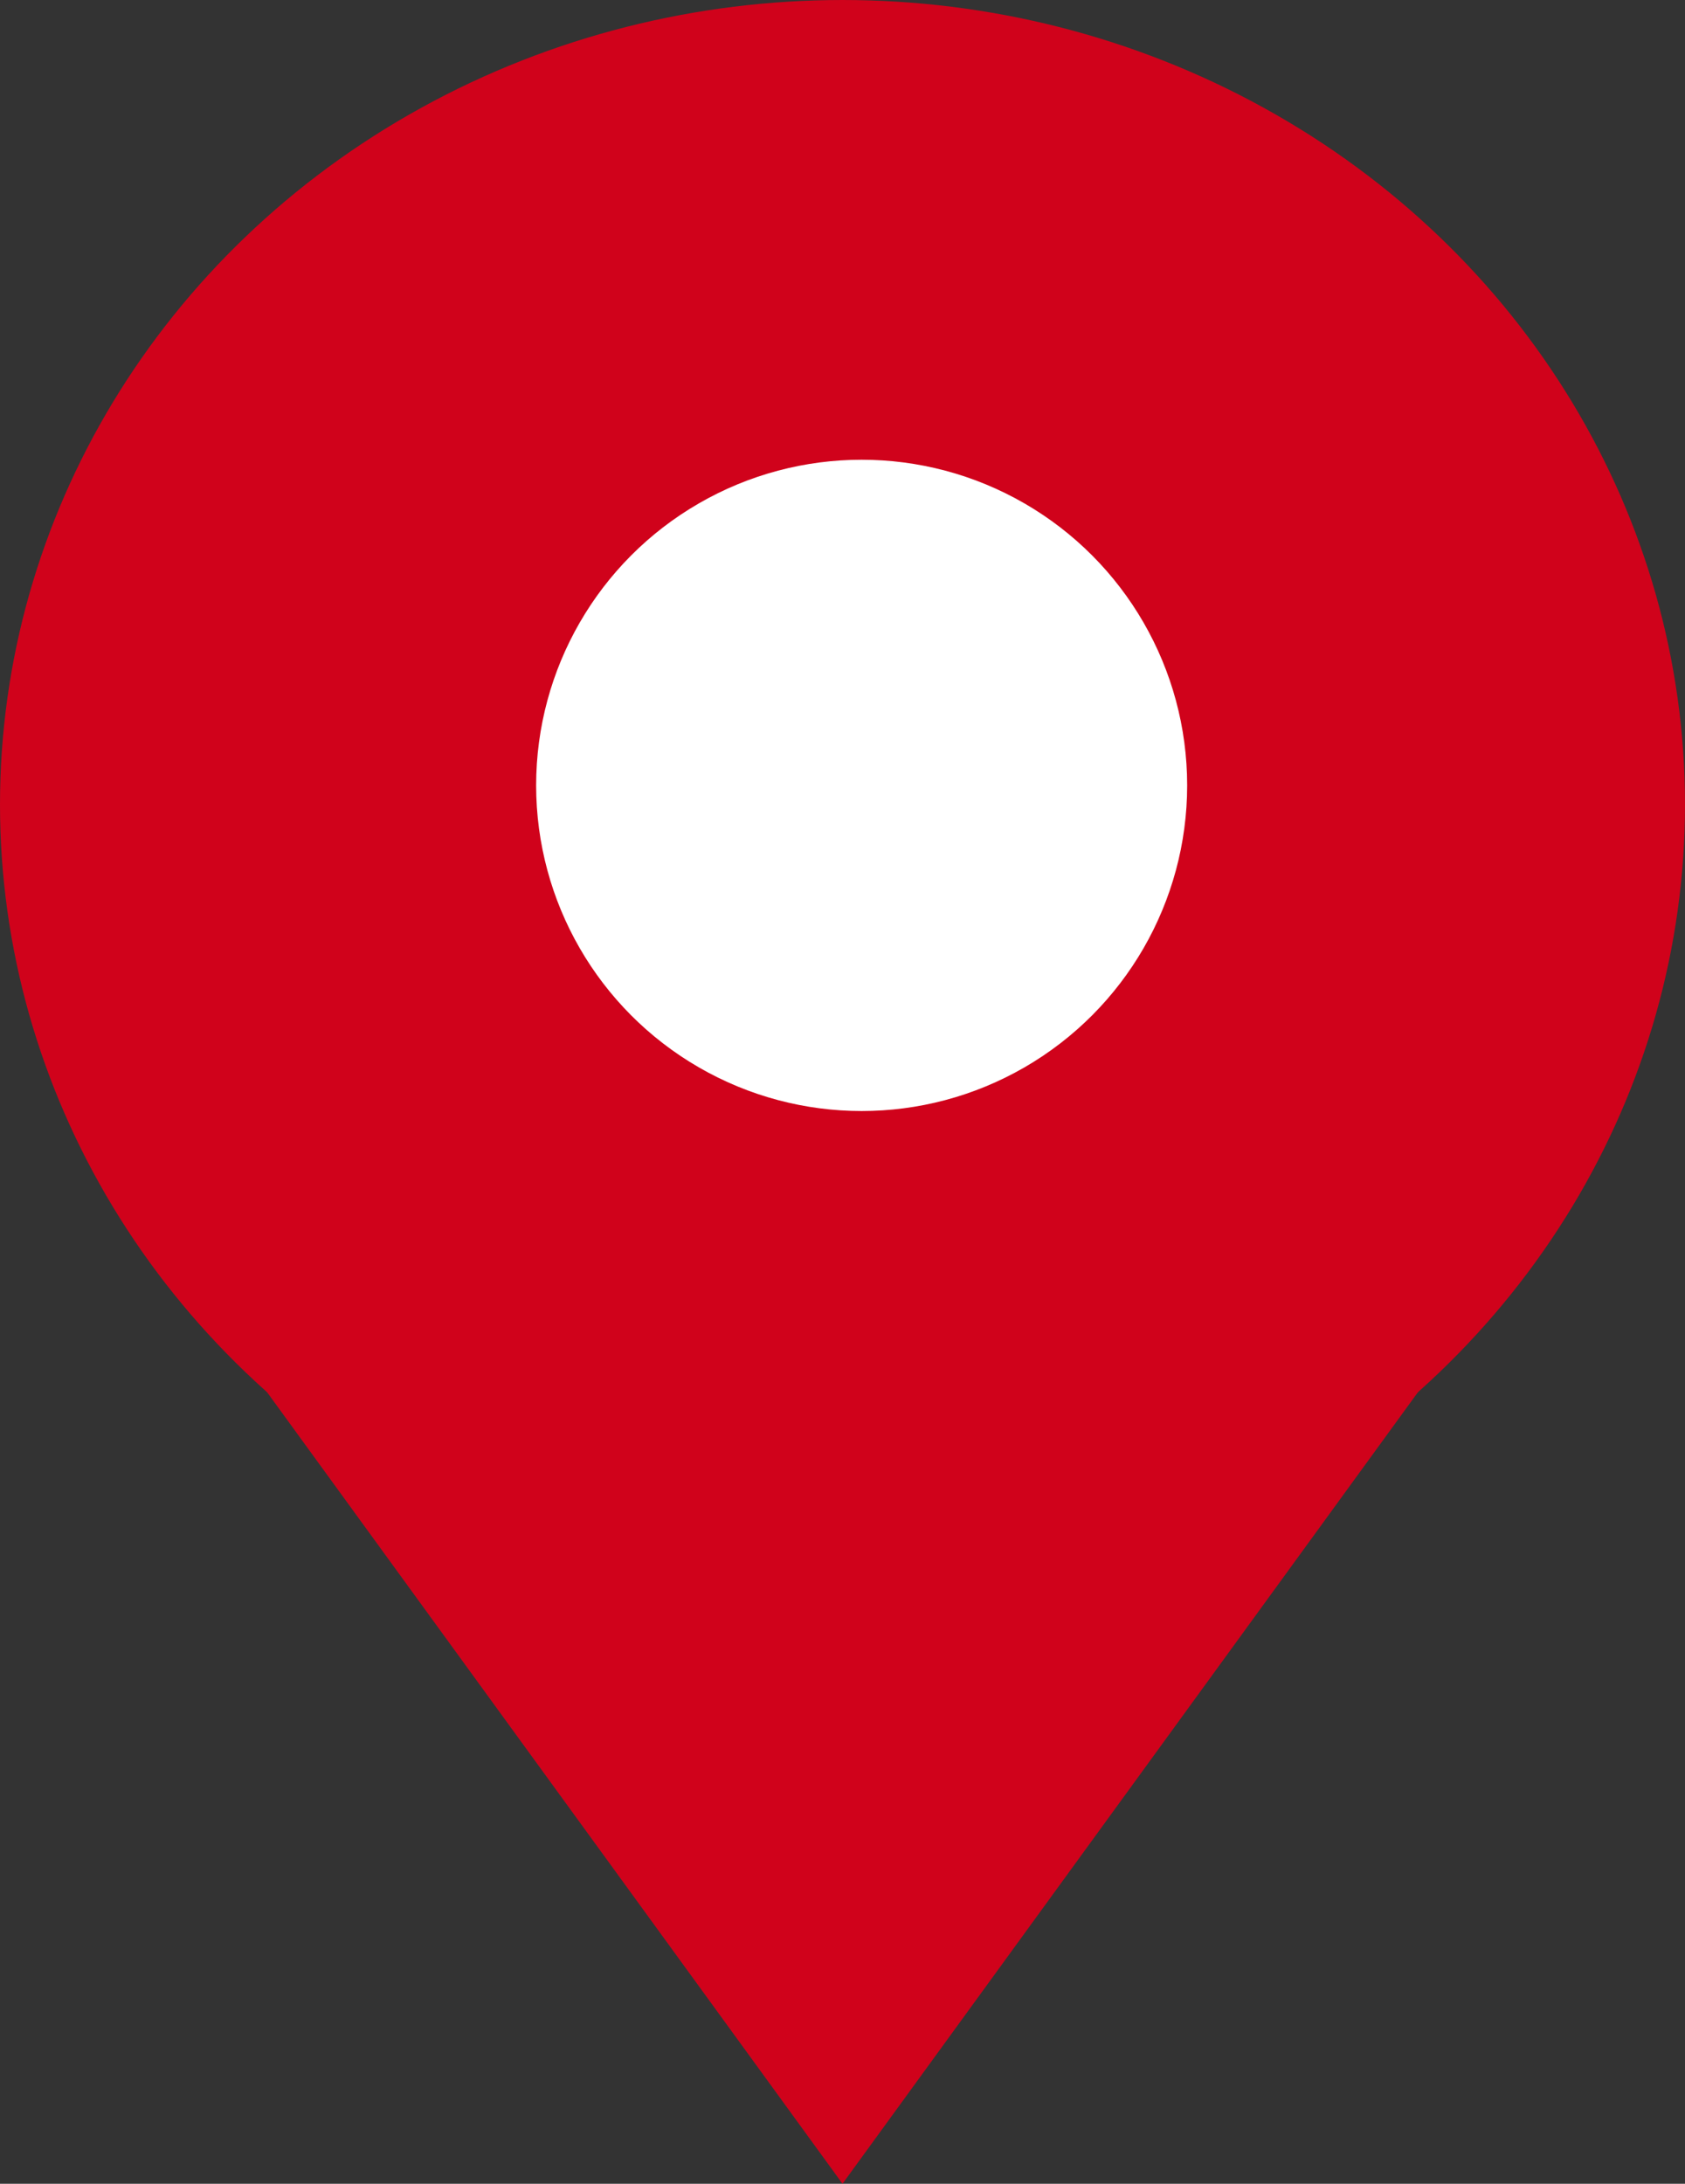 <?xml version="1.0" encoding="UTF-8"?>
<svg width="44px" height="57px" viewBox="0 0 44 57" version="1.1" xmlns="http://www.w3.org/2000/svg" xmlns:xlink="http://www.w3.org/1999/xlink">
    <rect x="0" y="0" width="44" height="57" fill="#333333" stroke="none"/>
    <!-- Generator: Sketch 51.3 (57544) - http://www.bohemiancoding.com/sketch -->
    <title>Group 2</title>
    <desc>Created with Sketch.</desc>
    <defs></defs>
    <g id="Mock-ups" stroke="none" stroke-width="1" fill="none" fill-rule="evenodd">
        <g id="Splash-Page" transform="translate(-343, -325)">
            <g id="Group-2" transform="translate(343, 325)">
                <g id="Group" fill="#D0021B">
                    <polygon id="Triangle-2" transform="translate(22, 46) scale(1, -1) translate(-22, -46) " points="22 35 38 57 6 57"></polygon>
                    <ellipse id="Oval-2" cx="22" cy="21" rx="22" ry="21"></ellipse>
                </g>
                <circle id="Oval-3" fill="#FFFFFF" cx="22.5" cy="20.5" r="8.5"></circle>
            </g>
        </g>
    </g>
</svg>